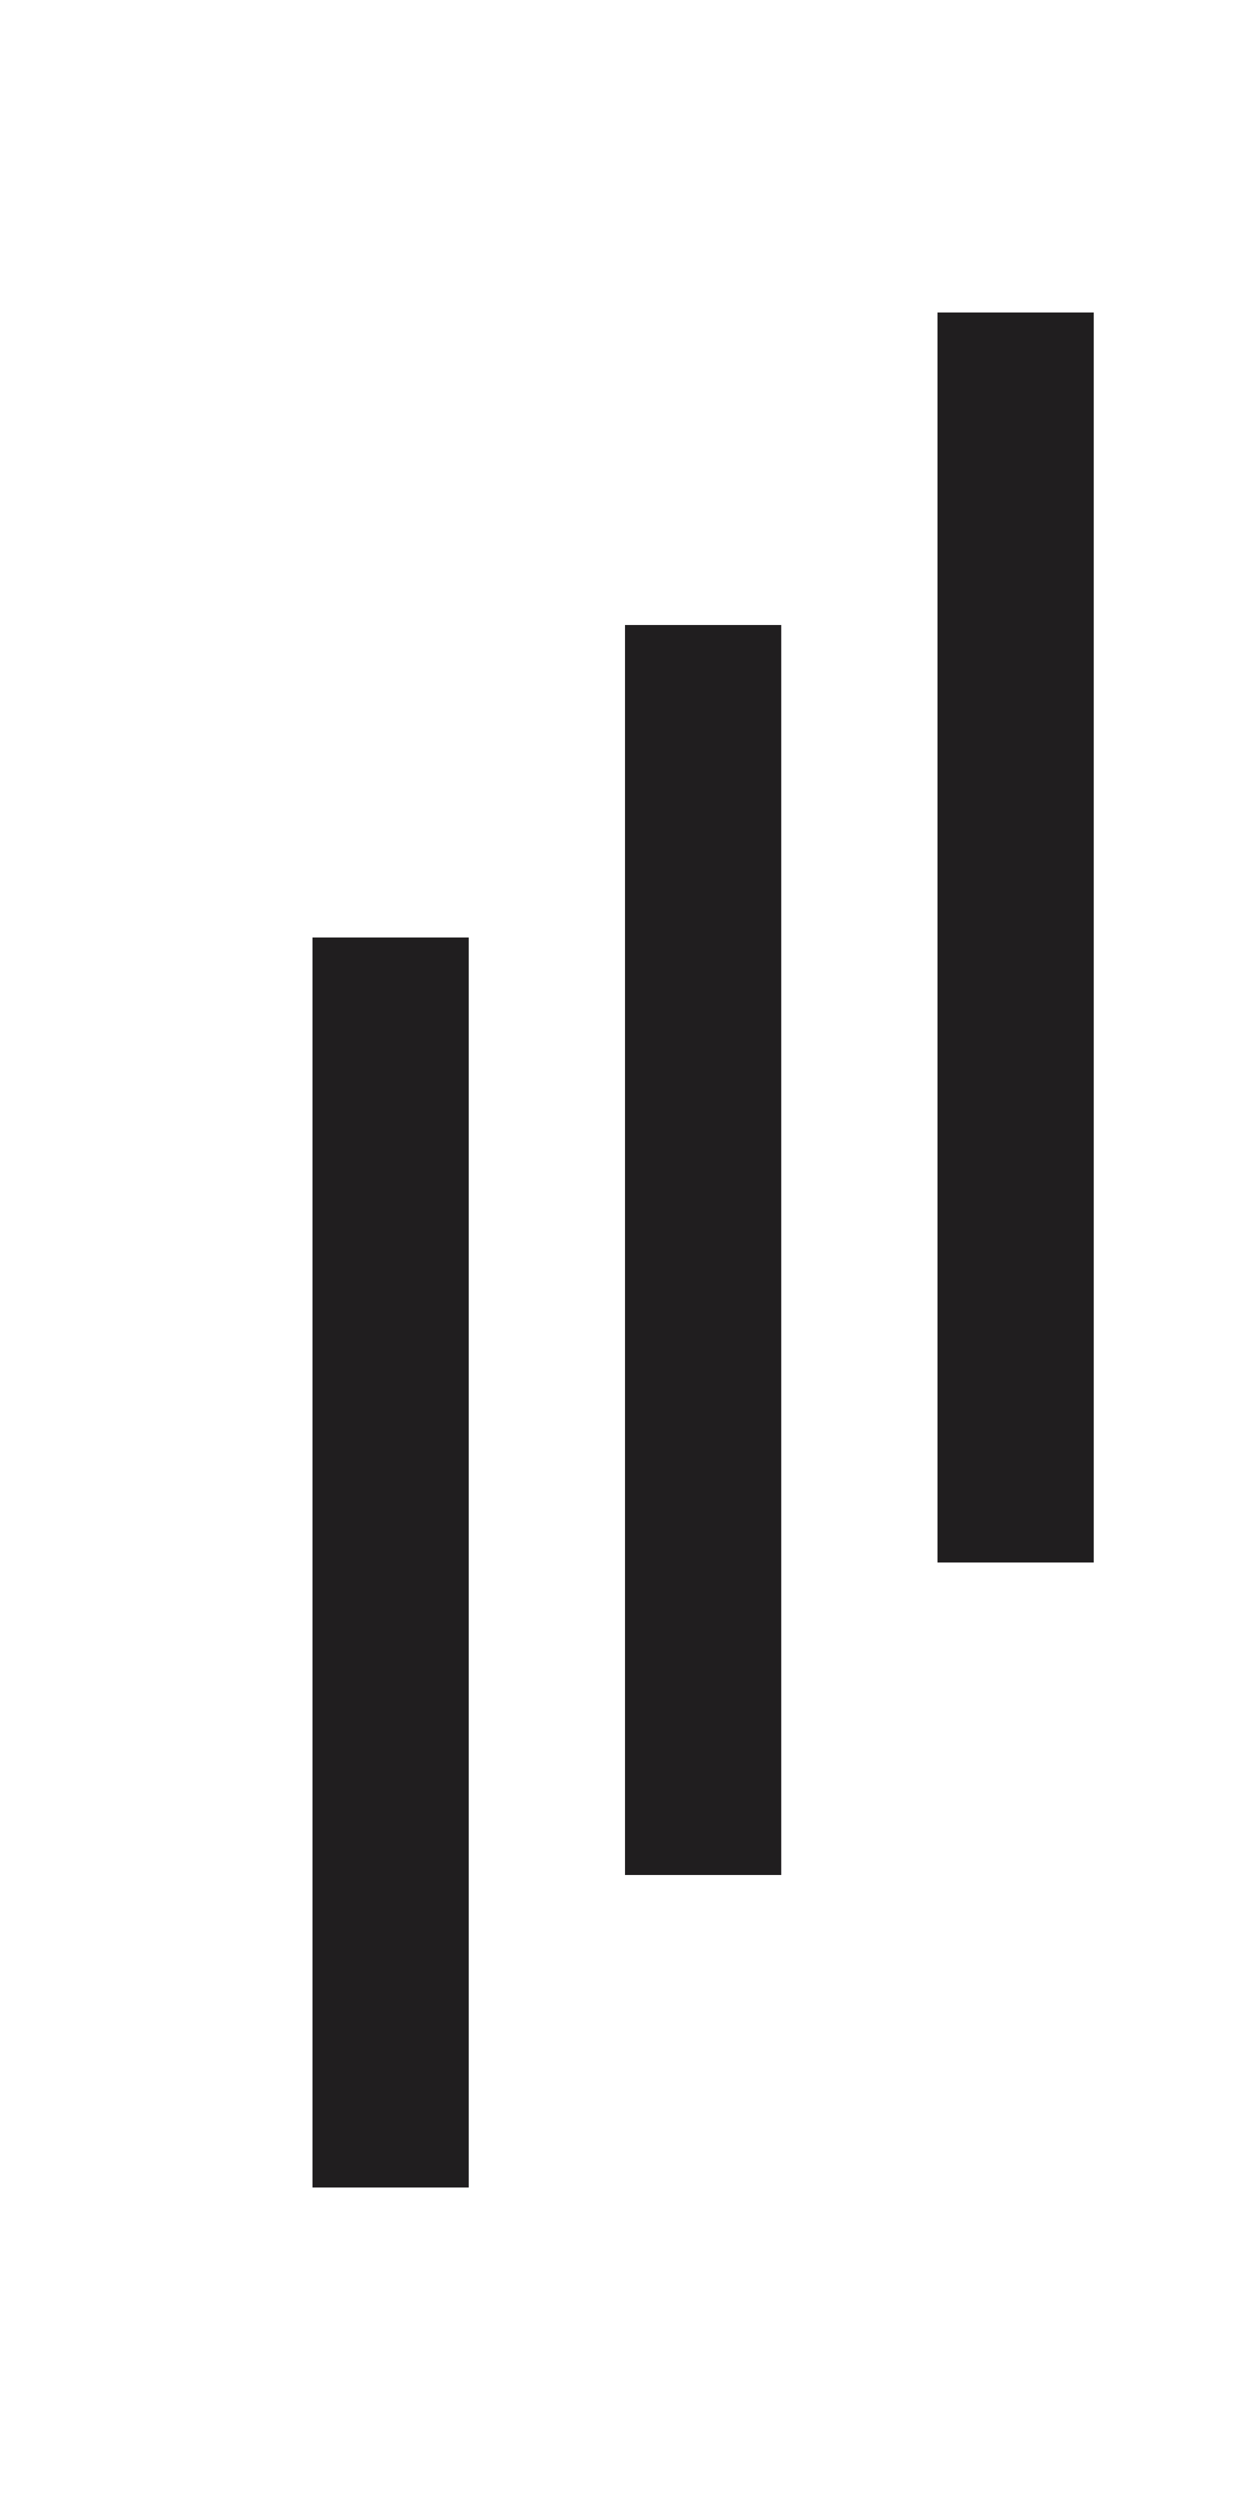 <?xml version="1.0" encoding="utf-8"?>
<!-- Generator: Adobe Illustrator 19.0.0, SVG Export Plug-In . SVG Version: 6.00 Build 0)  -->
<svg version="1.1" id="图层_1" xmlns="http://www.w3.org/2000/svg" xmlns:xlink="http://www.w3.org/1999/xlink" x="0px" y="0px"
	 viewBox="0 0 8 16" style="enable-background:new 0 0 8 16;" xml:space="preserve">
<style type="text/css">
	.st0{fill:#231815;stroke:#201E1F;stroke-miterlimit:10;}
</style>
<line id="XMLID_148_" class="st0" x1="2.5" y1="6" x2="2.5" y2="14"/>
<line id="XMLID_147_" class="st0" x1="4.5" y1="4" x2="4.5" y2="12"/>
<line id="XMLID_35_" class="st0" x1="6.5" y1="2" x2="6.5" y2="10"/>
</svg>
